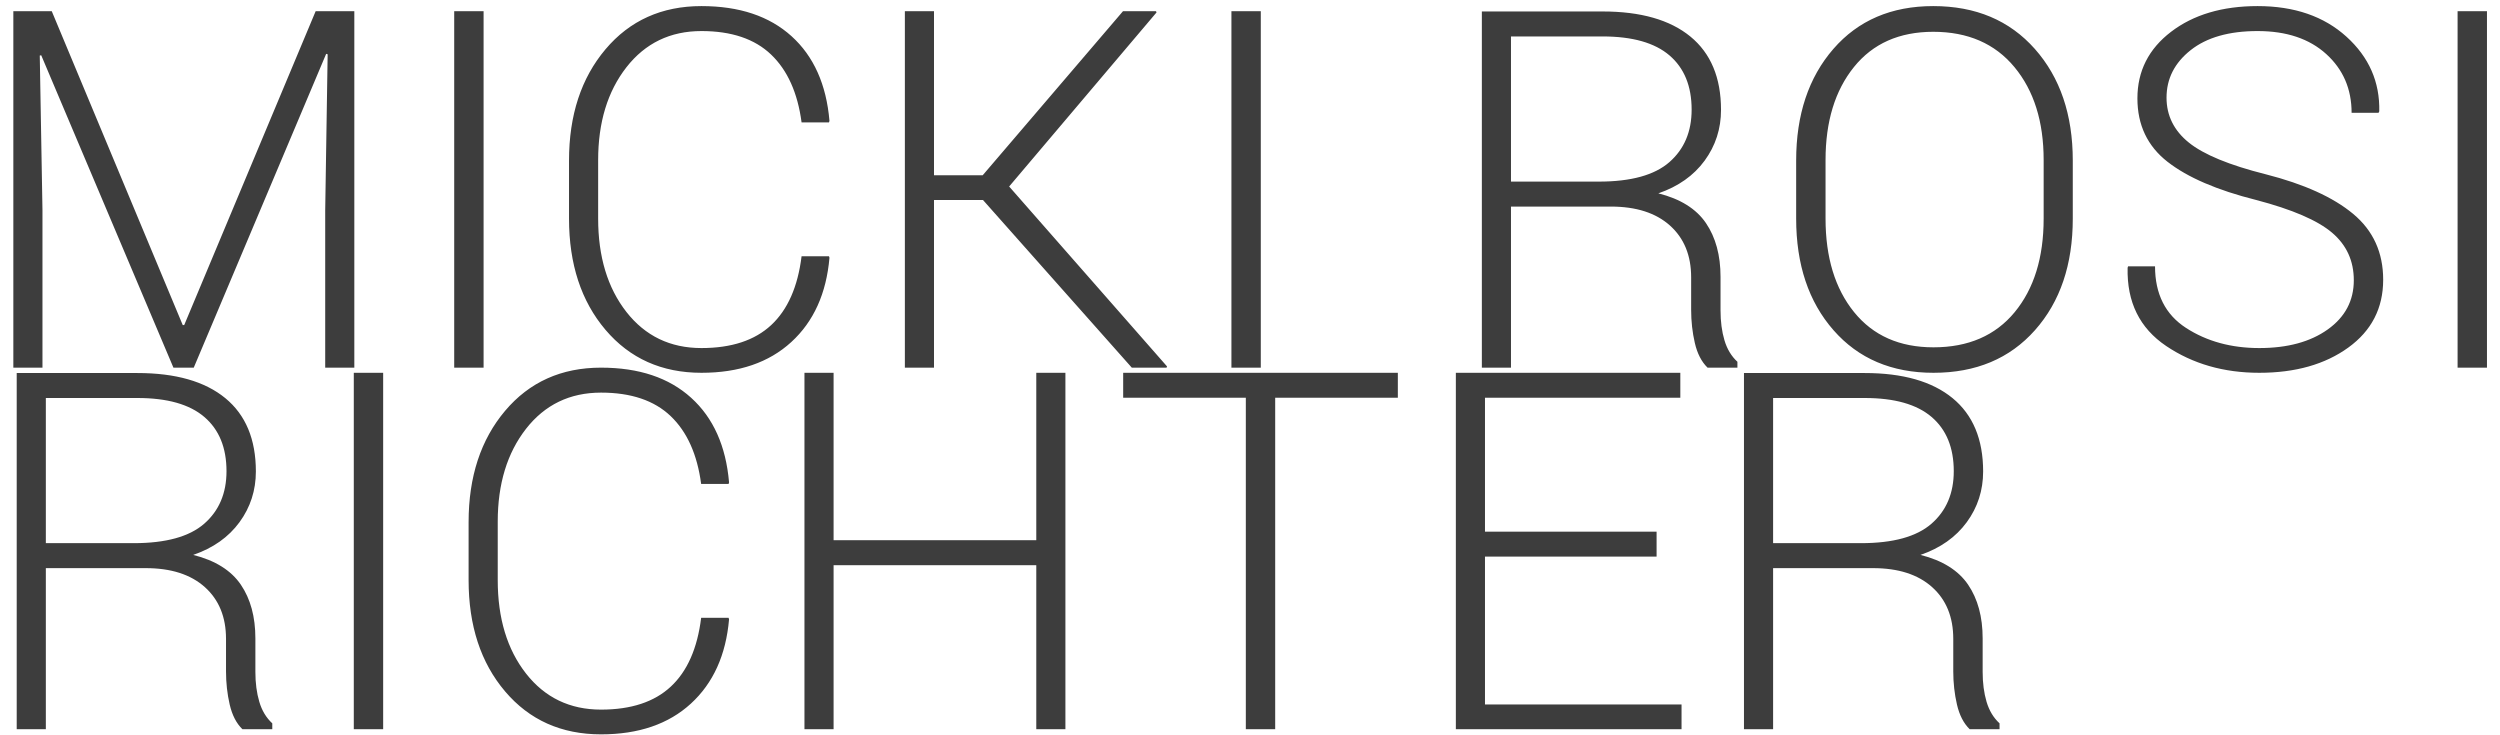 <?xml version="1.0" encoding="UTF-8" standalone="no"?>
<svg width="170px" height="50px" viewBox="0 0 170 50" version="1.1" xmlns="http://www.w3.org/2000/svg" xmlns:xlink="http://www.w3.org/1999/xlink">
    <!-- Generator: Sketch 43.1 (39012) - http://www.bohemiancoding.com/sketch -->
    <title>Artboard</title>
    <desc>Created with Sketch.</desc>
    <defs></defs>
    <g id="Page-1" stroke="none" stroke-width="1" fill="none" fill-rule="evenodd">
        <g id="Artboard" fill="#3D3D3D">
            <g id="Logo">
                <path d="M3.52,0.763 L12.426,22.104 L12.526,22.104 L21.464,0.763 L24.094,0.763 L24.094,25 L22.114,25 L22.114,14.297 L22.28,3.693 L22.18,3.66 L13.175,25 L11.793,25 L2.804,3.76 L2.704,3.776 L2.888,14.297 L2.888,25 L0.907,25 L0.907,0.763 L3.52,0.763 Z M32.884,25 L30.886,25 L30.886,0.763 L32.884,0.763 L32.884,25 Z M56.371,17.426 L56.404,17.526 C56.193,19.956 55.328,21.868 53.807,23.26 C52.287,24.653 50.251,25.35 47.698,25.35 C45.002,25.35 42.827,24.376 41.173,22.428 C39.52,20.481 38.693,17.959 38.693,14.863 L38.693,10.918 C38.693,7.832 39.52,5.311 41.173,3.352 C42.827,1.393 45.002,0.414 47.698,0.414 C50.273,0.414 52.315,1.096 53.824,2.461 C55.333,3.826 56.193,5.746 56.404,8.221 L56.371,8.321 L54.507,8.321 C54.24,6.312 53.549,4.775 52.434,3.71 C51.319,2.644 49.74,2.112 47.698,2.112 C45.579,2.112 43.878,2.933 42.596,4.575 C41.315,6.218 40.674,8.321 40.674,10.884 L40.674,14.863 C40.674,17.459 41.315,19.576 42.596,21.213 C43.878,22.85 45.579,23.668 47.698,23.668 C49.74,23.668 51.322,23.147 52.443,22.104 C53.563,21.06 54.251,19.501 54.507,17.426 L56.371,17.426 Z M66.841,13.598 L63.512,13.598 L63.512,25 L61.531,25 L61.531,0.763 L63.512,0.763 L63.512,11.916 L66.825,11.916 L76.363,0.763 L78.61,0.763 L78.643,0.847 L68.622,12.682 L79.359,24.917 L79.326,25 L76.962,25 L66.841,13.598 Z M85.734,25 L83.737,25 L83.737,0.763 L85.734,0.763 L85.734,25 Z M102.747,14.047 L102.747,25 L100.766,25 L100.766,0.78 L108.972,0.78 C111.569,0.78 113.561,1.349 114.948,2.486 C116.335,3.624 117.029,5.286 117.029,7.472 C117.029,8.759 116.657,9.91 115.914,10.926 C115.17,11.941 114.121,12.682 112.767,13.148 C114.266,13.525 115.345,14.2 116.005,15.171 C116.665,16.142 116.996,17.36 116.996,18.824 L116.996,21.105 C116.996,21.859 117.084,22.536 117.262,23.136 C117.439,23.735 117.733,24.223 118.144,24.6 L118.144,25 L116.113,25 C115.703,24.6 115.414,24.04 115.248,23.319 C115.081,22.597 114.998,21.848 114.998,21.072 L114.998,18.858 C114.998,17.371 114.518,16.197 113.558,15.337 C112.598,14.477 111.258,14.047 109.538,14.047 L102.747,14.047 Z M102.747,12.349 L108.722,12.349 C110.909,12.349 112.507,11.908 113.517,11.026 C114.526,10.143 115.031,8.953 115.031,7.455 C115.031,5.857 114.529,4.628 113.525,3.768 C112.521,2.908 111.003,2.478 108.972,2.478 L102.747,2.478 L102.747,12.349 Z M140.949,14.863 C140.949,17.992 140.092,20.522 138.377,22.453 C136.663,24.384 134.363,25.35 131.477,25.35 C128.637,25.35 126.37,24.384 124.678,22.453 C122.985,20.522 122.139,17.992 122.139,14.863 L122.139,10.918 C122.139,7.799 122.983,5.269 124.669,3.327 C126.356,1.385 128.62,0.414 131.461,0.414 C134.346,0.414 136.649,1.385 138.369,3.327 C140.089,5.269 140.949,7.799 140.949,10.918 L140.949,14.863 Z M138.968,10.884 C138.968,8.265 138.305,6.157 136.979,4.559 C135.653,2.961 133.813,2.162 131.461,2.162 C129.153,2.162 127.355,2.961 126.068,4.559 C124.78,6.157 124.137,8.265 124.137,10.884 L124.137,14.863 C124.137,17.504 124.783,19.623 126.076,21.221 C127.369,22.819 129.169,23.618 131.477,23.618 C133.841,23.618 135.681,22.822 136.996,21.23 C138.311,19.637 138.968,17.515 138.968,14.863 L138.968,10.884 Z M160.059,19.057 C160.059,17.737 159.565,16.658 158.577,15.82 C157.589,14.982 155.869,14.241 153.417,13.598 C150.765,12.932 148.756,12.066 147.391,11.001 C146.026,9.935 145.344,8.498 145.344,6.689 C145.344,4.836 146.107,3.327 147.632,2.162 C149.158,0.997 151.12,0.414 153.517,0.414 C156.014,0.414 158.028,1.108 159.559,2.495 C161.091,3.882 161.834,5.574 161.79,7.572 L161.74,7.672 L159.909,7.672 C159.909,6.051 159.335,4.72 158.186,3.677 C157.037,2.633 155.481,2.112 153.517,2.112 C151.575,2.112 150.057,2.545 148.964,3.41 C147.871,4.276 147.324,5.352 147.324,6.64 C147.324,7.86 147.829,8.878 148.839,9.694 C149.849,10.51 151.591,11.228 154.066,11.85 C156.674,12.516 158.658,13.414 160.017,14.546 C161.376,15.678 162.056,17.171 162.056,19.024 C162.056,20.955 161.265,22.492 159.684,23.635 C158.103,24.778 156.086,25.35 153.633,25.35 C151.214,25.35 149.103,24.742 147.299,23.527 C145.496,22.312 144.622,20.539 144.678,18.208 L144.711,18.109 L146.542,18.109 C146.542,19.995 147.247,21.393 148.656,22.303 C150.065,23.213 151.725,23.668 153.633,23.668 C155.553,23.668 157.104,23.247 158.286,22.403 C159.468,21.56 160.059,20.445 160.059,19.057 Z M169.114,25 L167.116,25 L167.116,0.763 L169.114,0.763 L169.114,25 Z" id="MICKI-ROSI"></path>
                <path d="M3.117,38.633 L3.117,49.586 L1.136,49.586 L1.136,25.366 L9.343,25.366 C11.94,25.366 13.932,25.935 15.319,27.072 C16.706,28.21 17.399,29.872 17.399,32.058 C17.399,33.345 17.028,34.497 16.284,35.512 C15.541,36.527 14.492,37.268 13.138,37.734 C14.636,38.111 15.715,38.786 16.376,39.757 C17.036,40.728 17.366,41.946 17.366,43.41 L17.366,45.691 C17.366,46.446 17.455,47.122 17.633,47.722 C17.81,48.321 18.104,48.809 18.515,49.187 L18.515,49.586 L16.484,49.586 C16.073,49.187 15.785,48.626 15.618,47.905 C15.452,47.184 15.369,46.434 15.369,45.658 L15.369,43.444 C15.369,41.957 14.889,40.783 13.929,39.923 C12.969,39.063 11.629,38.633 9.909,38.633 L3.117,38.633 Z M3.117,36.935 L9.093,36.935 C11.279,36.935 12.877,36.494 13.887,35.612 C14.897,34.73 15.402,33.539 15.402,32.041 C15.402,30.443 14.9,29.214 13.895,28.354 C12.891,27.494 11.374,27.064 9.343,27.064 L3.117,27.064 L3.117,36.935 Z M26.055,49.586 L24.058,49.586 L24.058,25.35 L26.055,25.35 L26.055,49.586 Z M49.543,42.012 L49.576,42.112 C49.365,44.542 48.5,46.454 46.979,47.847 C45.459,49.239 43.423,49.936 40.87,49.936 C38.174,49.936 35.999,48.962 34.345,47.014 C32.692,45.067 31.865,42.545 31.865,39.449 L31.865,35.504 C31.865,32.419 32.692,29.897 34.345,27.938 C35.999,25.979 38.174,25 40.87,25 C43.445,25 45.487,25.682 46.996,27.047 C48.505,28.412 49.365,30.332 49.576,32.807 L49.543,32.907 L47.678,32.907 C47.412,30.898 46.721,29.361 45.606,28.296 C44.491,27.231 42.912,26.698 40.87,26.698 C38.751,26.698 37.05,27.519 35.768,29.161 C34.487,30.804 33.846,32.907 33.846,35.47 L33.846,39.449 C33.846,42.045 34.487,44.162 35.768,45.799 C37.05,47.436 38.751,48.254 40.87,48.254 C42.912,48.254 44.494,47.733 45.614,46.69 C46.735,45.647 47.423,44.087 47.678,42.012 L49.543,42.012 Z M72.448,49.586 L70.467,49.586 L70.467,38.433 L56.684,38.433 L56.684,49.586 L54.703,49.586 L54.703,25.35 L56.684,25.35 L56.684,36.735 L70.467,36.735 L70.467,25.35 L72.448,25.35 L72.448,49.586 Z M95.053,27.047 L86.713,27.047 L86.713,49.586 L84.716,49.586 L84.716,27.047 L76.376,27.047 L76.376,25.35 L95.053,25.35 L95.053,27.047 Z M112.648,37.851 L100.979,37.851 L100.979,47.905 L114.345,47.905 L114.345,49.586 L98.998,49.586 L98.998,25.35 L114.262,25.35 L114.262,27.047 L100.979,27.047 L100.979,36.153 L112.648,36.153 L112.648,37.851 Z M120.571,38.633 L120.571,49.586 L118.59,49.586 L118.59,25.366 L126.797,25.366 C129.393,25.366 131.385,25.935 132.773,27.072 C134.16,28.21 134.853,29.872 134.853,32.058 C134.853,33.345 134.482,34.497 133.738,35.512 C132.994,36.527 131.946,37.268 130.592,37.734 C132.09,38.111 133.169,38.786 133.83,39.757 C134.49,40.728 134.82,41.946 134.82,43.41 L134.82,45.691 C134.82,46.446 134.909,47.122 135.086,47.722 C135.264,48.321 135.558,48.809 135.969,49.187 L135.969,49.586 L133.938,49.586 C133.527,49.187 133.239,48.626 133.072,47.905 C132.906,47.184 132.822,46.434 132.822,45.658 L132.822,43.444 C132.822,41.957 132.343,40.783 131.383,39.923 C130.423,39.063 129.083,38.633 127.363,38.633 L120.571,38.633 Z M120.571,36.935 L126.547,36.935 C128.733,36.935 130.331,36.494 131.341,35.612 C132.351,34.73 132.856,33.539 132.856,32.041 C132.856,30.443 132.354,29.214 131.349,28.354 C130.345,27.494 128.827,27.064 126.797,27.064 L120.571,27.064 L120.571,36.935 Z" id="RICHTER"></path>
            </g>
        </g>
    </g>
</svg>